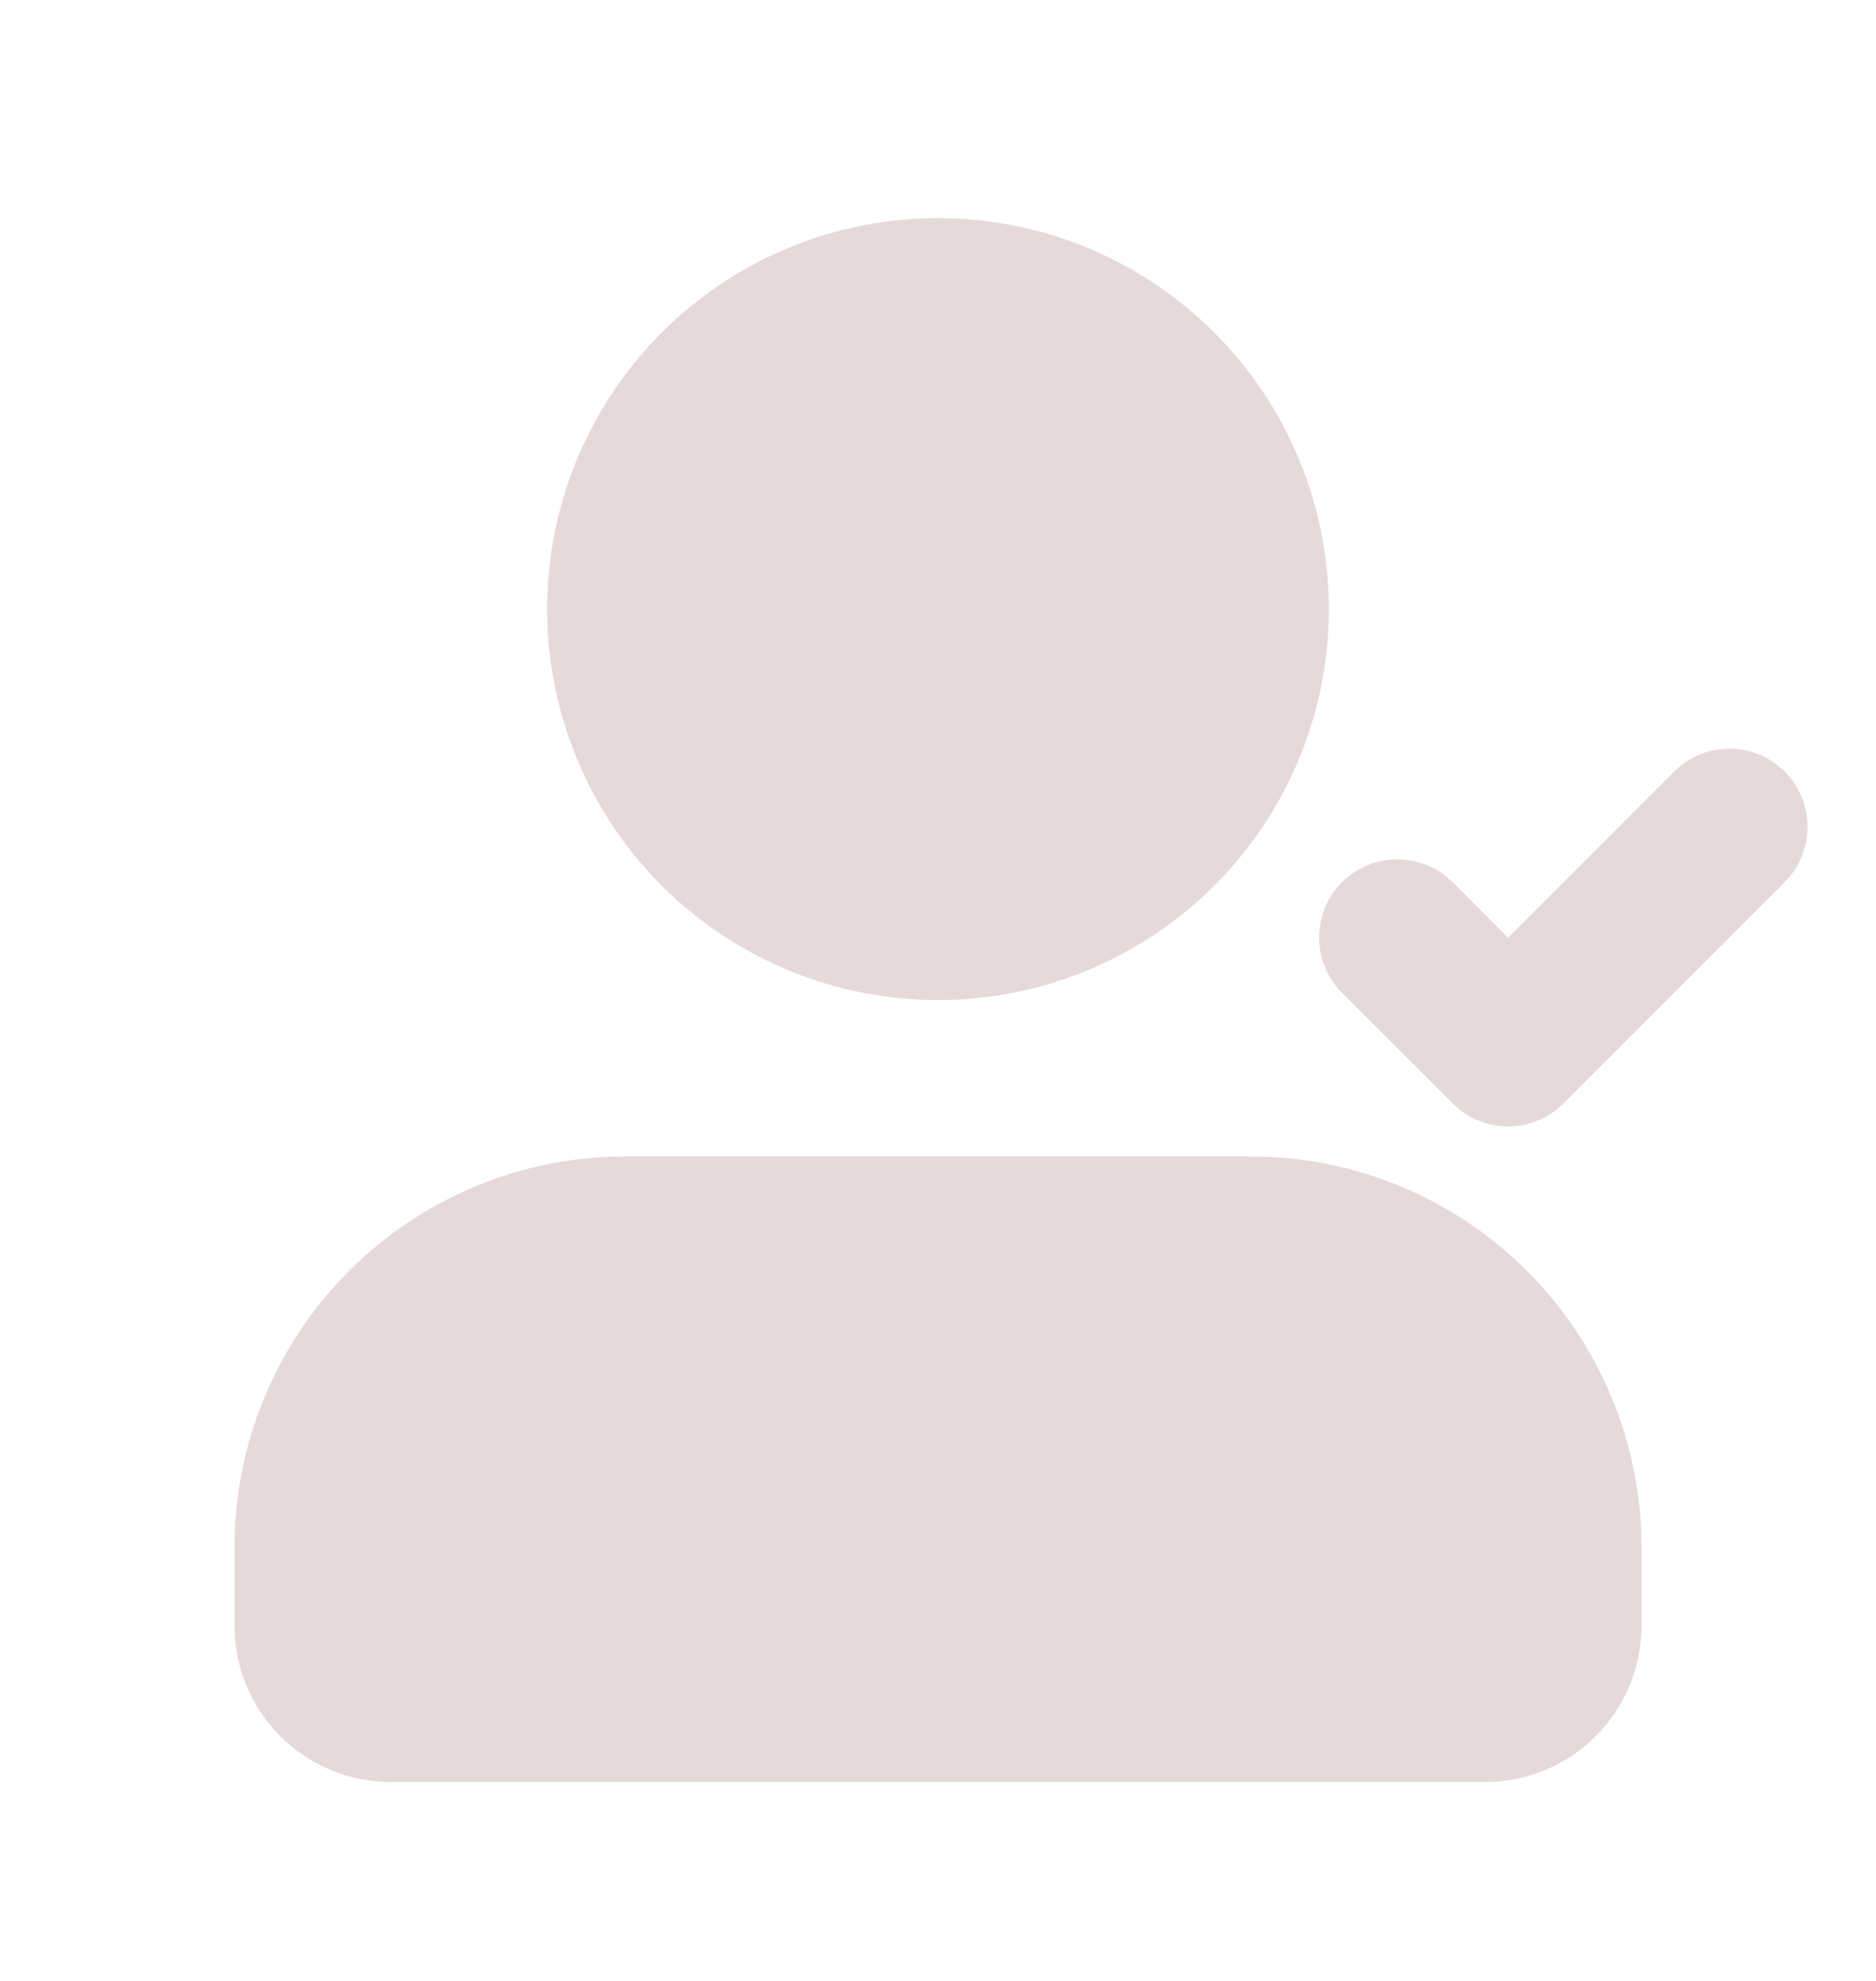 <svg width="18" height="19" viewBox="0 0 18 19" fill="none" xmlns="http://www.w3.org/2000/svg">
<g clip-path="url(#clip0_296_816)">
<path d="M12 11.092C12.995 11.092 13.948 11.487 14.652 12.191C15.355 12.894 15.75 13.848 15.75 14.842V15.592C15.75 15.99 15.592 16.372 15.311 16.653C15.029 16.934 14.648 17.092 14.25 17.092H3.75C3.352 17.092 2.971 16.934 2.689 16.653C2.408 16.372 2.25 15.99 2.25 15.592V14.842C2.25 13.848 2.645 12.894 3.348 12.191C4.052 11.487 5.005 11.092 6 11.092H12ZM16.061 7.403C16.195 7.267 16.377 7.188 16.568 7.181C16.759 7.175 16.946 7.242 17.089 7.368C17.233 7.495 17.323 7.671 17.34 7.862C17.358 8.052 17.302 8.242 17.184 8.393L17.121 8.464L15 10.585C14.871 10.714 14.699 10.792 14.517 10.803C14.335 10.815 14.154 10.759 14.01 10.648L13.94 10.585L12.879 9.525C12.743 9.39 12.664 9.209 12.657 9.017C12.651 8.826 12.718 8.64 12.844 8.496C12.971 8.353 13.147 8.263 13.338 8.245C13.528 8.228 13.718 8.283 13.869 8.401L13.94 8.464L14.47 8.995L16.061 7.403ZM9 2.092C9.995 2.092 10.948 2.487 11.652 3.191C12.355 3.894 12.75 4.848 12.75 5.842C12.75 6.837 12.355 7.791 11.652 8.494C10.948 9.197 9.995 9.592 9 9.592C8.005 9.592 7.052 9.197 6.348 8.494C5.645 7.791 5.25 6.837 5.25 5.842C5.25 4.848 5.645 3.894 6.348 3.191C7.052 2.487 8.005 2.092 9 2.092Z" fill="#E6D9D9"/>
</g>
<defs>
<clipPath id="clip0_296_816">
<rect width="18" height="18" fill="white" transform="translate(0 0.592)"/>
</clipPath>
</defs>
</svg>
